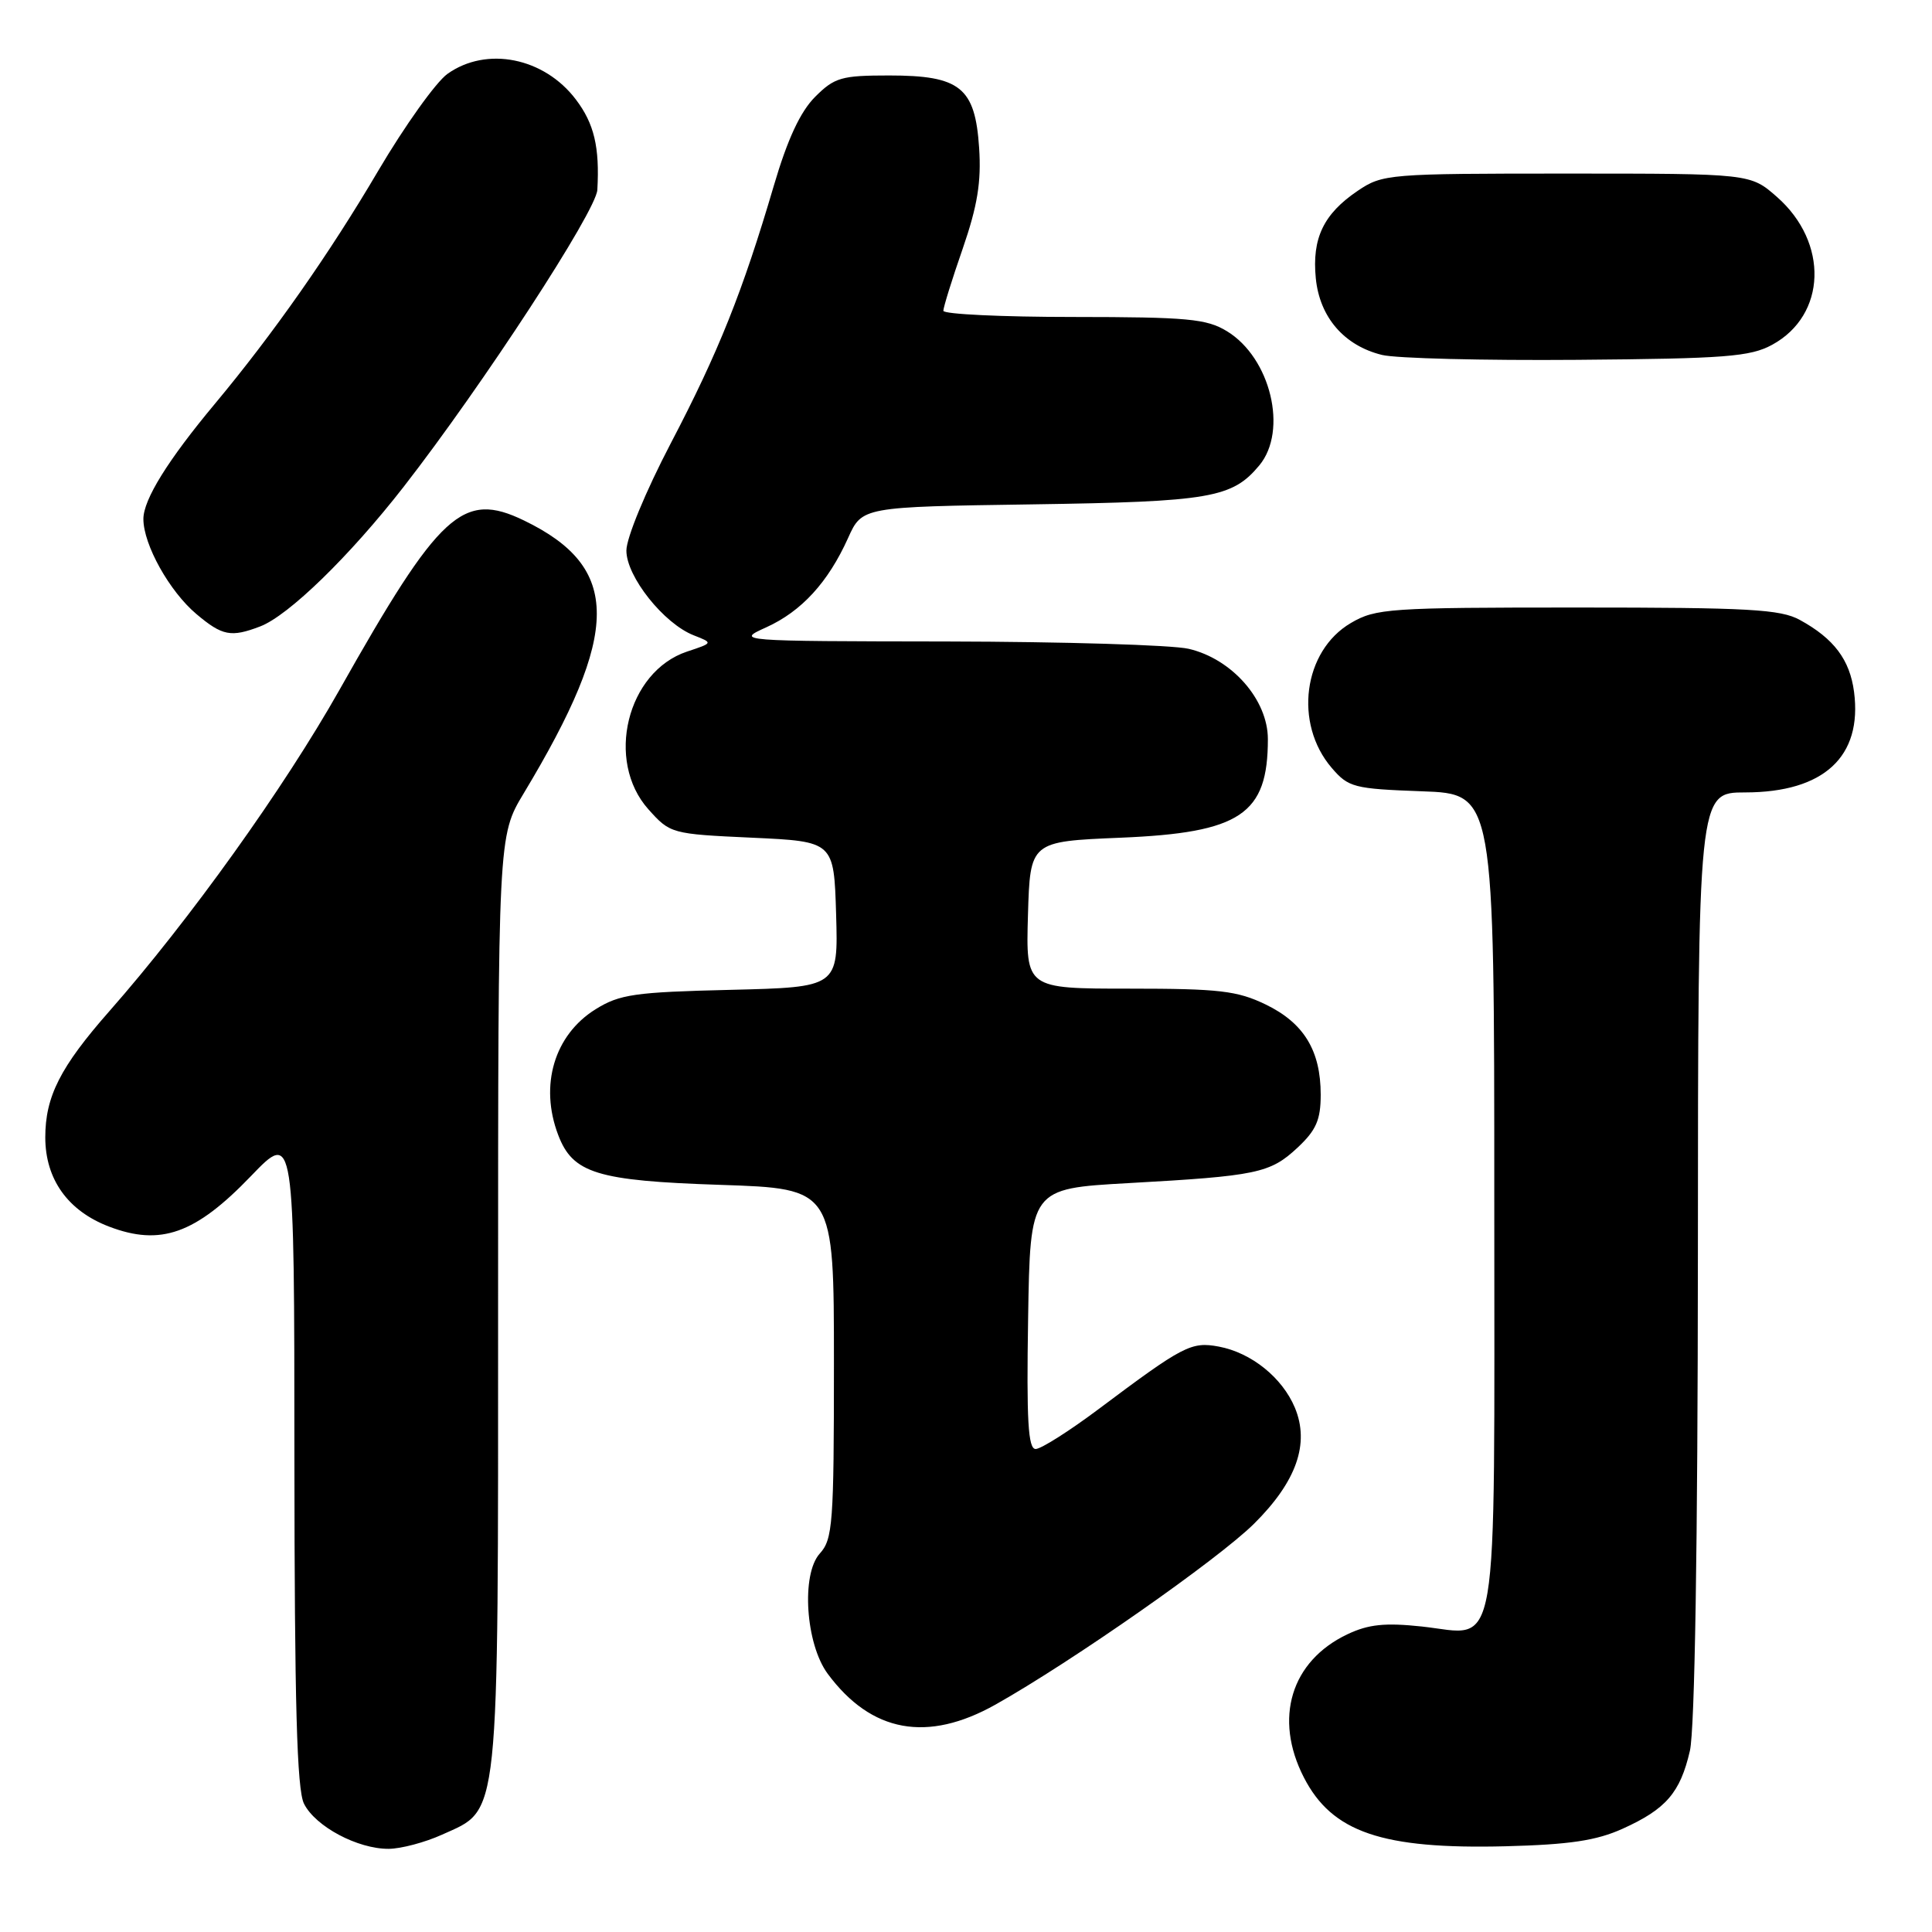 <?xml version="1.0" encoding="UTF-8" standalone="no"?>
<!DOCTYPE svg PUBLIC "-//W3C//DTD SVG 1.1//EN" "http://www.w3.org/Graphics/SVG/1.1/DTD/svg11.dtd" >
<svg xmlns="http://www.w3.org/2000/svg" xmlns:xlink="http://www.w3.org/1999/xlink" version="1.1" viewBox="0 0 256 256">
 <g >
 <path fill="currentColor"
d=" M 58.58 243.10 C 66.28 239.61 66.00 242.24 66.00 172.48 C 66.00 110.76 66.00 110.76 69.39 105.13 C 82.29 83.69 82.31 75.20 69.44 68.97 C 61.32 65.04 58.27 67.84 44.97 91.43 C 37.64 104.42 25.13 121.90 14.48 134.00 C 7.98 141.39 6.00 145.30 6.00 150.72 C 6.01 156.27 9.00 160.45 14.45 162.53 C 21.28 165.14 25.89 163.50 33.25 155.84 C 39.00 149.86 39.00 149.86 39.01 193.18 C 39.03 225.79 39.34 237.12 40.28 239.00 C 41.79 242.02 47.39 245.00 51.50 244.98 C 53.15 244.97 56.33 244.12 58.58 243.10 Z  M 215.00 242.32 C 220.76 239.72 222.64 237.54 223.92 231.99 C 224.57 229.17 224.96 204.75 224.98 166.25 C 225.00 105.00 225.00 105.00 231.25 105.00 C 241.68 104.99 246.79 100.26 245.67 91.67 C 245.11 87.42 243.01 84.62 238.50 82.15 C 235.93 80.73 231.73 80.50 209.00 80.50 C 184.08 80.50 182.29 80.62 179.00 82.55 C 172.68 86.25 171.41 95.87 176.46 101.75 C 178.68 104.34 179.39 104.52 188.41 104.85 C 198.00 105.19 198.00 105.19 198.00 159.03 C 198.00 221.32 198.80 216.64 188.39 215.52 C 183.51 215.00 181.32 215.23 178.54 216.55 C 171.06 220.10 168.75 227.70 172.77 235.52 C 176.50 242.79 183.13 245.05 199.50 244.64 C 207.97 244.42 211.53 243.89 215.00 242.32 Z  M 131.92 225.86 C 142.04 220.17 161.42 206.61 166.17 201.90 C 171.80 196.31 173.56 191.29 171.58 186.53 C 169.91 182.54 165.81 179.24 161.50 178.43 C 157.84 177.75 156.82 178.28 145.52 186.75 C 141.66 189.64 137.93 192.00 137.23 192.00 C 136.23 192.00 136.01 188.23 136.23 174.75 C 136.50 157.50 136.50 157.50 149.50 156.77 C 166.56 155.82 168.30 155.46 171.93 152.07 C 174.40 149.76 175.00 148.39 175.00 145.05 C 175.00 139.21 172.77 135.55 167.71 133.10 C 163.94 131.28 161.55 131.00 149.65 131.00 C 135.93 131.00 135.93 131.00 136.21 121.25 C 136.50 111.50 136.50 111.50 148.50 111.00 C 164.38 110.34 168.00 107.91 168.00 97.94 C 168.00 92.72 163.24 87.30 157.50 85.97 C 155.30 85.46 140.90 85.03 125.50 85.00 C 97.52 84.96 97.50 84.95 101.54 83.12 C 106.21 81.00 109.72 77.17 112.37 71.30 C 114.23 67.16 114.23 67.16 136.87 66.83 C 160.36 66.48 163.28 65.98 166.87 61.66 C 170.69 57.05 168.36 47.41 162.58 43.89 C 159.88 42.24 157.36 42.01 142.25 42.00 C 132.76 42.00 125.00 41.63 125.00 41.18 C 125.00 40.72 126.15 37.01 127.57 32.93 C 129.52 27.28 130.04 24.09 129.74 19.60 C 129.21 11.58 127.24 10.00 117.81 10.00 C 111.49 10.00 110.58 10.26 108.00 12.84 C 106.04 14.81 104.35 18.44 102.54 24.59 C 98.40 38.67 95.20 46.67 88.88 58.74 C 85.55 65.12 83.00 71.27 83.00 72.96 C 83.00 76.40 87.96 82.64 91.94 84.19 C 94.50 85.19 94.50 85.19 91.03 86.34 C 83.07 89.00 80.18 100.81 85.91 107.23 C 88.80 110.46 88.95 110.51 99.66 111.00 C 110.50 111.50 110.50 111.50 110.79 121.16 C 111.07 130.81 111.07 130.81 96.79 131.16 C 84.11 131.46 82.10 131.75 78.92 133.73 C 73.45 137.13 71.46 143.81 73.96 150.38 C 75.89 155.47 79.09 156.46 95.45 157.00 C 110.50 157.50 110.50 157.50 110.50 180.65 C 110.50 201.88 110.35 203.96 108.62 205.86 C 106.14 208.61 106.75 217.84 109.68 221.79 C 115.45 229.58 122.88 230.94 131.92 225.86 Z  M 34.46 83.01 C 38.23 81.58 46.34 73.68 53.49 64.50 C 63.96 51.04 78.99 27.99 79.15 25.16 C 79.47 19.50 78.73 16.38 76.31 13.19 C 72.10 7.62 64.47 6.10 59.29 9.79 C 57.76 10.89 53.63 16.67 50.11 22.64 C 43.69 33.56 36.20 44.24 28.48 53.50 C 22.23 60.99 19.00 66.20 19.00 68.77 C 19.00 72.17 22.46 78.37 26.03 81.37 C 29.46 84.26 30.61 84.48 34.46 83.01 Z  M 234.83 45.68 C 242.03 41.75 242.34 32.14 235.45 26.09 C 231.93 23.00 231.93 23.00 207.61 23.00 C 183.96 23.00 183.20 23.06 179.91 25.28 C 175.38 28.34 173.83 31.57 174.35 36.87 C 174.86 42.04 178.11 45.80 183.12 47.03 C 184.98 47.49 196.62 47.78 209.00 47.68 C 228.63 47.52 231.92 47.27 234.83 45.68 Z "/>
</g>
</svg>